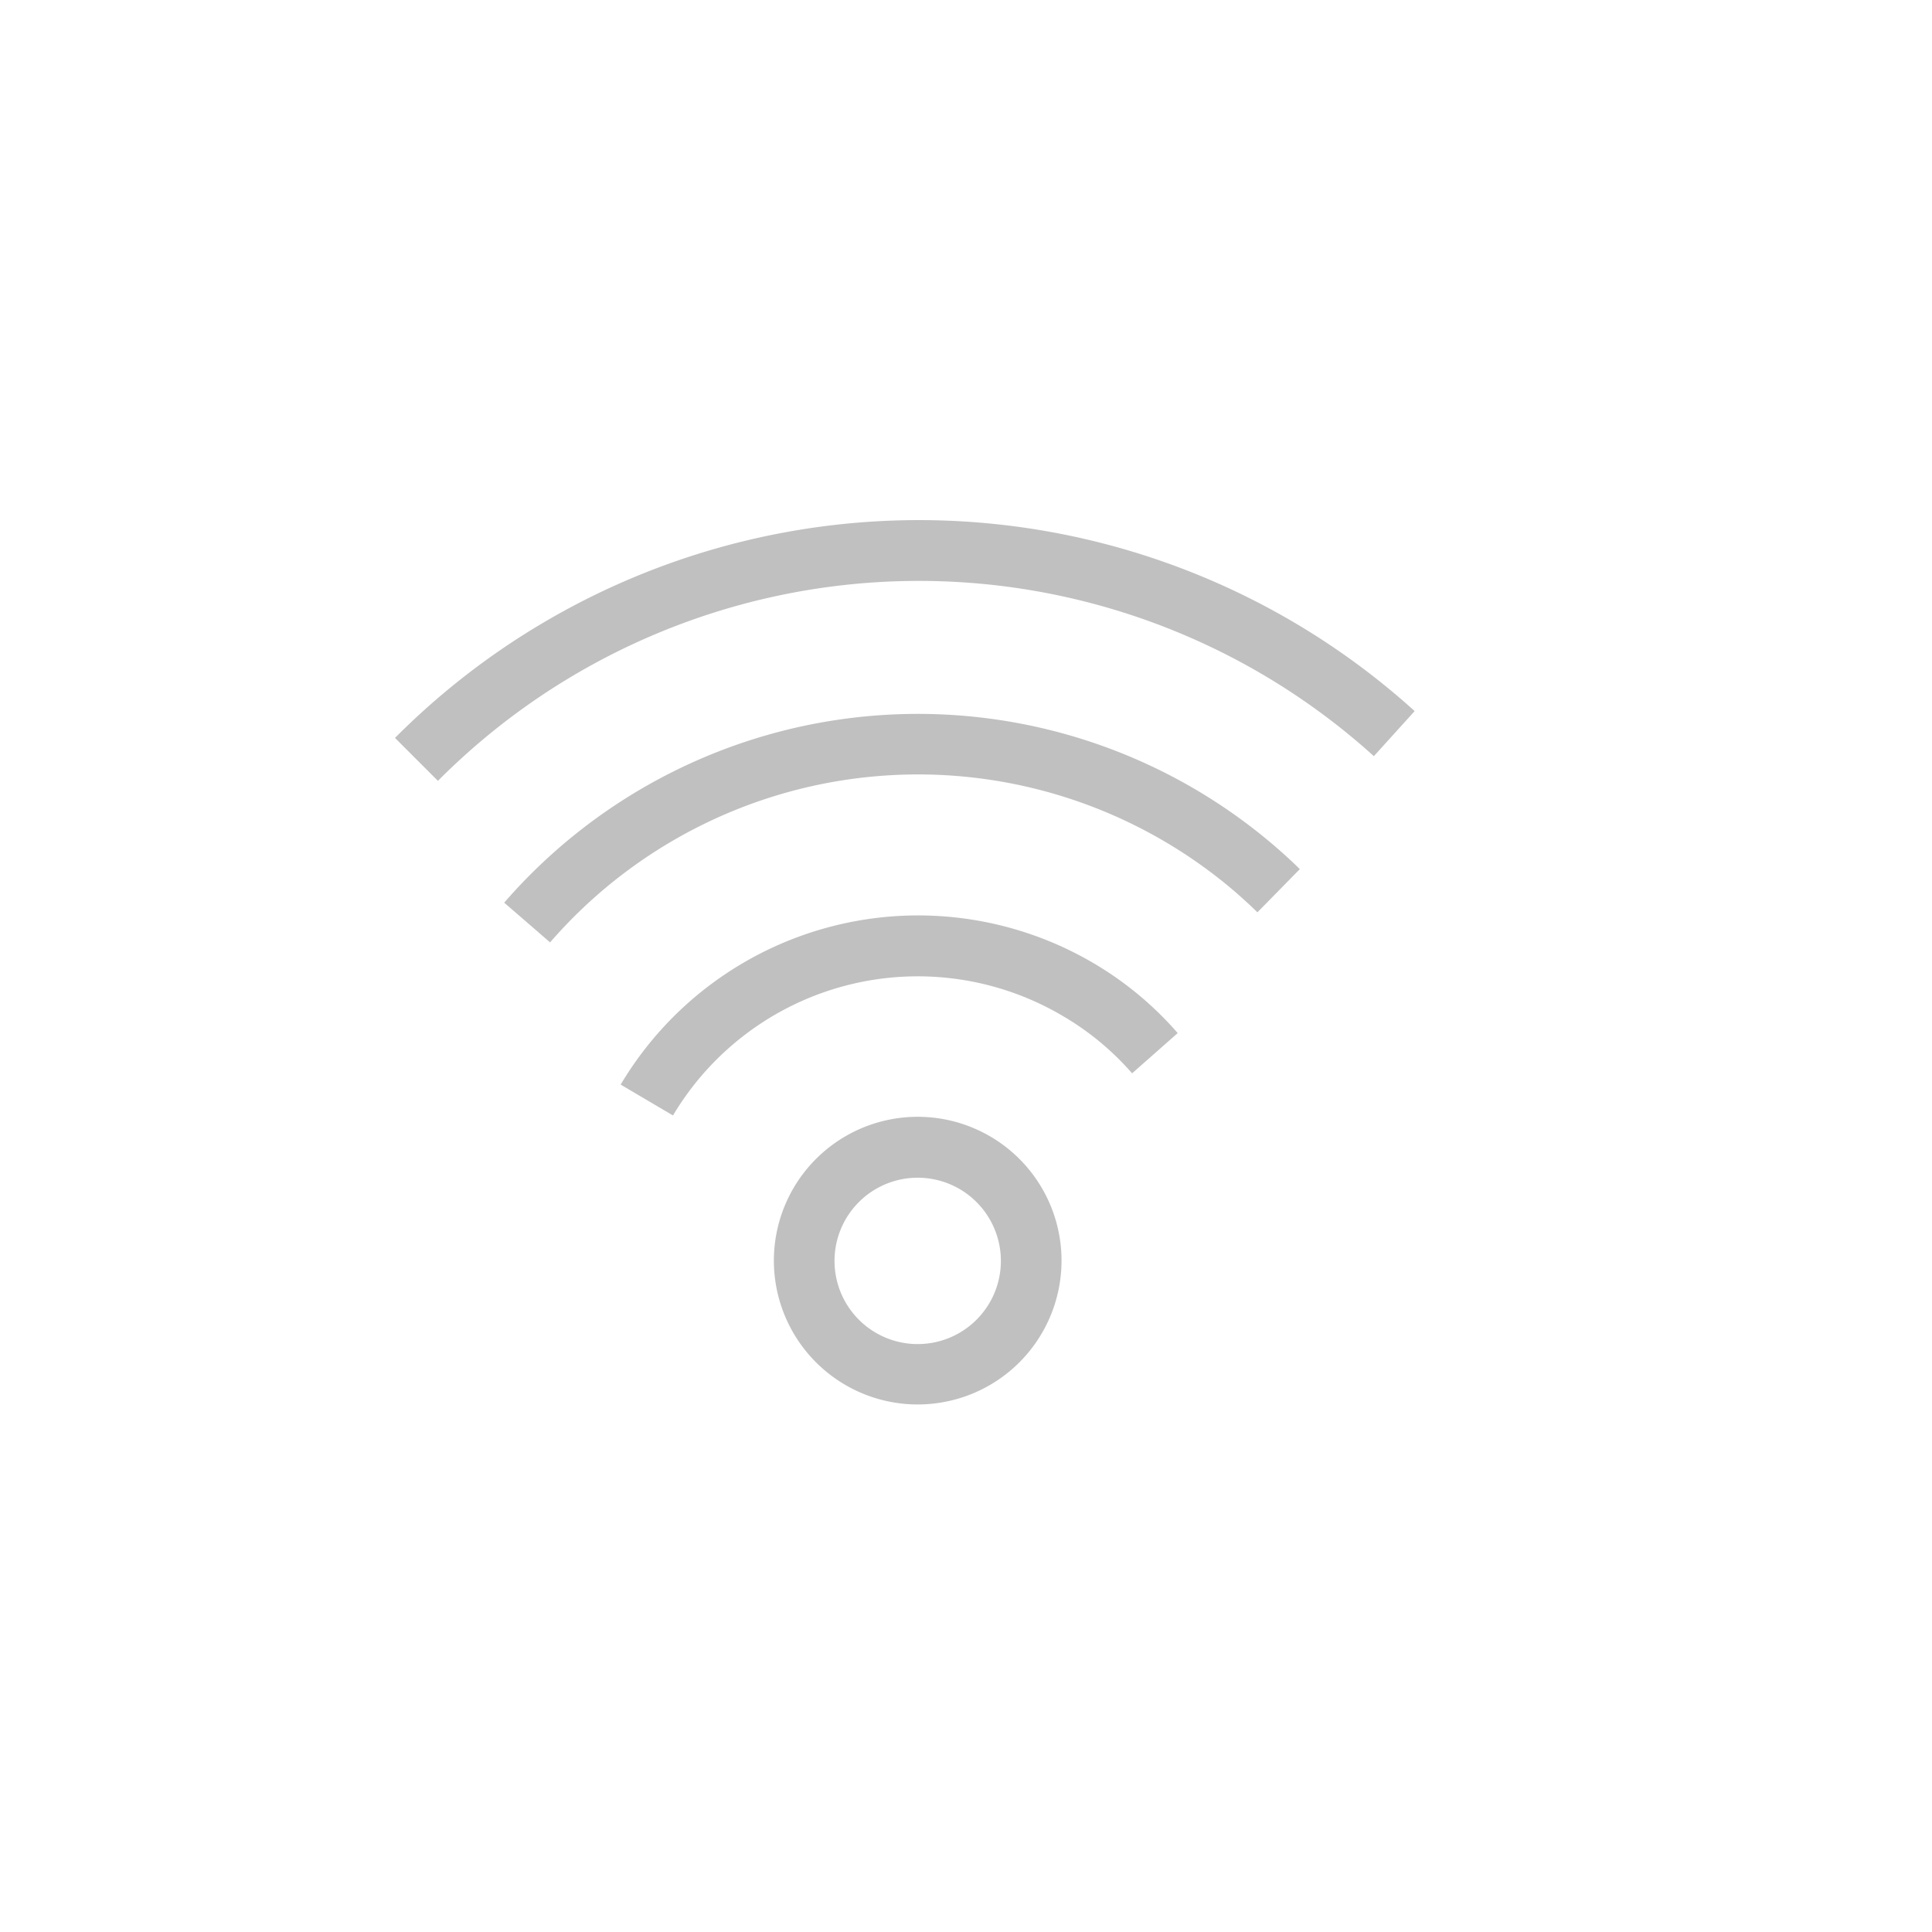 <svg id="Layer_1" data-name="Layer 1" xmlns="http://www.w3.org/2000/svg" viewBox="0 0 72 72"><defs><style>.cls-1{fill:silver}</style></defs><path class="cls-1" d="M34.2 52.34A5.36 5.36 0 1139.56 47a5.36 5.36 0 01-5.36 5.34zm0-8.45A3.1 3.1 0 1037.3 47a3.1 3.1 0 00-3.1-3.11z" id="Group_1671" data-name="Group 1671"/><path class="cls-1" d="M25.08 41.57l-1.95-1.15a12.9 12.9 0 0117.65-4.51 12.66 12.66 0 013.11 2.59l-1.7 1.5a10.32 10.32 0 00-2.57-2.13 10.62 10.62 0 00-14.54 3.7z" id="Group_1672" data-name="Group 1672"/><path class="cls-1" d="M20.5 35.12l-1.71-1.48a20.41 20.41 0 0128.76-2.07c.31.27.61.54.89.82L46.86 34c-.25-.25-.52-.49-.79-.73a18.15 18.15 0 00-25.57 1.85z" id="Group_1673" data-name="Group 1673"/><path class="cls-1" d="M16.32 29.1l-1.6-1.6a27.54 27.54 0 0138-1l-1.52 1.68a25.28 25.28 0 00-34.88.92z" id="Group_1674" data-name="Group 1674"/></svg>